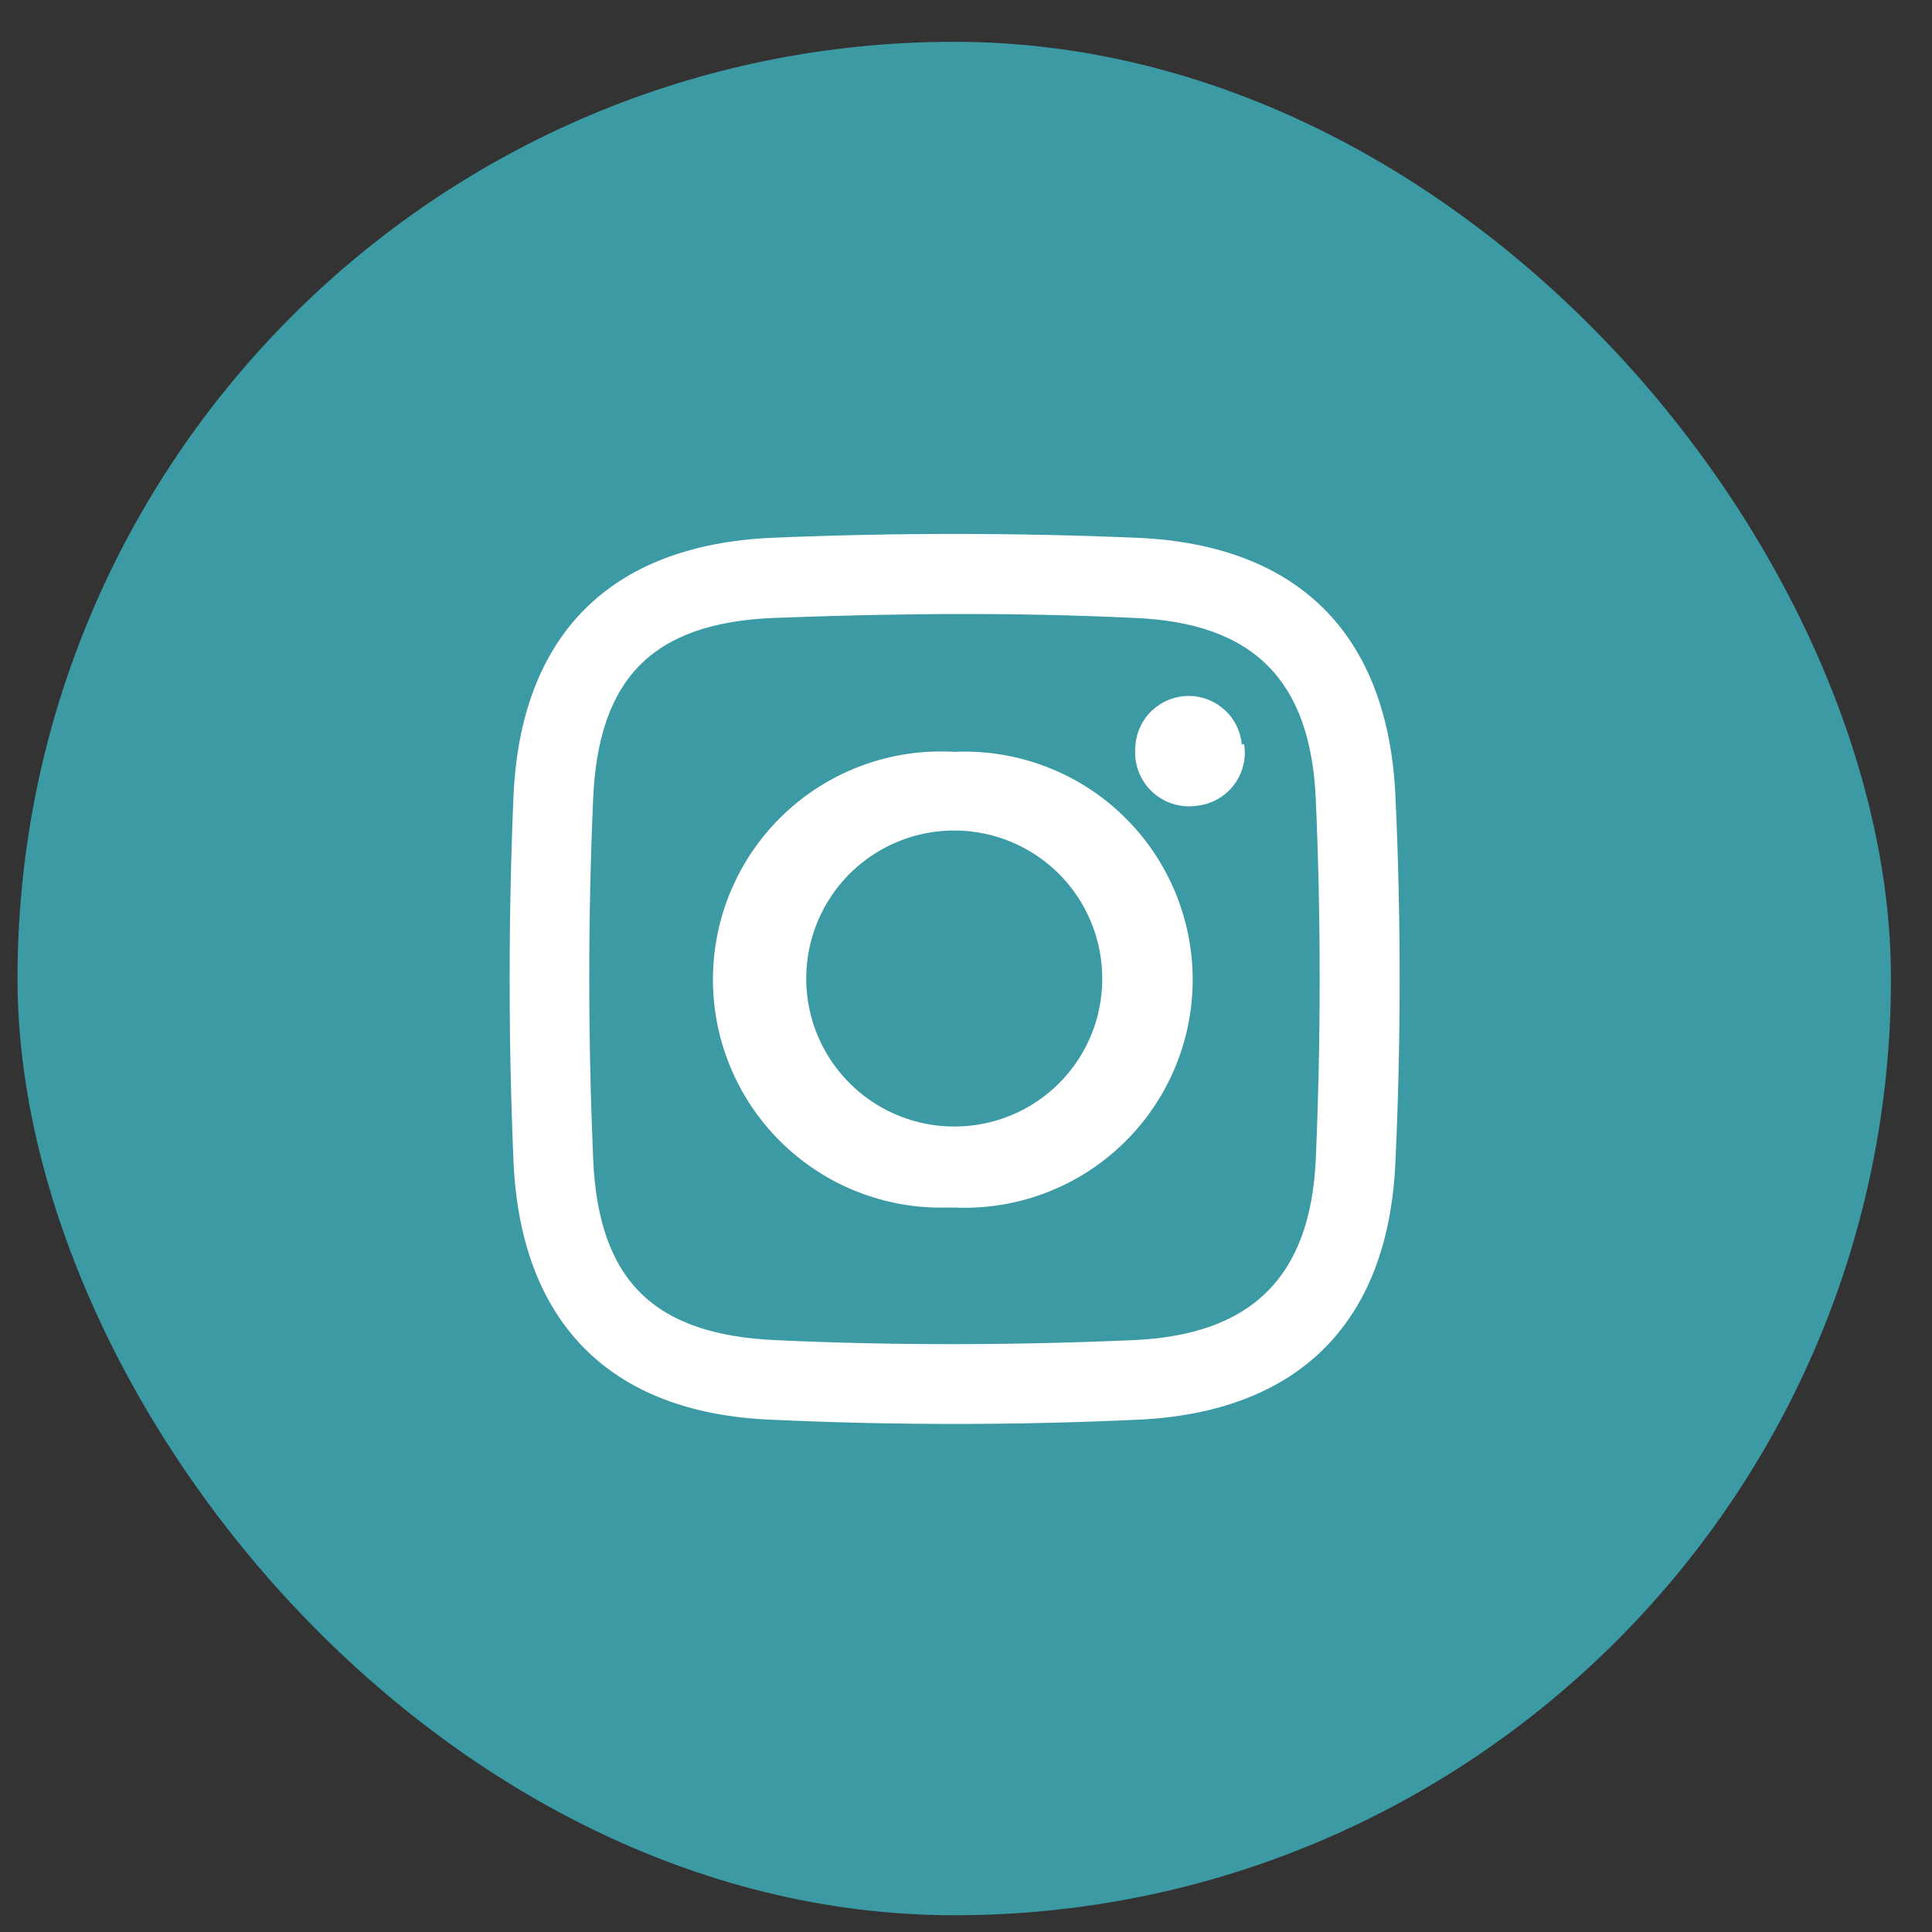 <svg width="33" height="33" viewBox="0 0 33 33" fill="none" xmlns="http://www.w3.org/2000/svg">
<rect x="0" y="0" width="33" height="33" fill="#333333" stroke="none"/>
<rect x="0.299" y="0.714" width="32" height="32" rx="16" fill="#3B9AA4"/>
<g clip-path="url(#clip0_300_749)">
<path d="M13.179 9.186C10.371 9.314 8.891 10.898 8.771 13.594C8.683 15.674 8.683 17.762 8.771 19.842C8.891 22.538 10.371 24.138 13.179 24.25C15.259 24.346 17.342 24.346 19.427 24.25C22.123 24.13 23.715 22.65 23.835 19.842C23.931 17.794 23.931 15.642 23.835 13.594C23.707 10.834 22.179 9.306 19.427 9.186C17.347 9.098 15.259 9.098 13.179 9.186ZM19.363 10.554C21.411 10.634 22.387 11.618 22.475 13.658C22.563 15.698 22.563 17.738 22.475 19.786C22.387 21.834 21.355 22.802 19.363 22.89C17.371 22.978 15.283 22.986 13.235 22.89C11.187 22.794 10.219 21.89 10.131 19.786C10.043 17.682 10.043 15.698 10.131 13.65C10.219 11.602 11.131 10.634 13.235 10.554C15.339 10.474 17.323 10.458 19.363 10.554ZM16.299 19.242C15.799 19.242 15.31 19.093 14.895 18.816C14.479 18.538 14.155 18.143 13.963 17.681C13.772 17.219 13.722 16.711 13.82 16.22C13.917 15.73 14.158 15.28 14.511 14.926C14.865 14.572 15.316 14.332 15.806 14.234C16.296 14.137 16.805 14.187 17.267 14.378C17.728 14.569 18.123 14.893 18.401 15.309C18.679 15.725 18.827 16.214 18.827 16.714C18.828 17.046 18.764 17.375 18.637 17.682C18.51 17.989 18.324 18.269 18.089 18.504C17.854 18.738 17.575 18.925 17.268 19.051C16.961 19.178 16.631 19.243 16.299 19.242ZM16.299 12.842C15.774 12.811 15.249 12.887 14.754 13.065C14.26 13.243 13.806 13.519 13.421 13.877C13.036 14.235 12.727 14.667 12.514 15.147C12.3 15.627 12.186 16.145 12.178 16.671C12.169 17.197 12.268 17.718 12.467 18.205C12.665 18.691 12.961 19.133 13.335 19.502C13.708 19.872 14.153 20.162 14.642 20.355C15.131 20.548 15.654 20.64 16.179 20.626H16.299C16.825 20.649 17.35 20.567 17.843 20.382C18.336 20.197 18.787 19.914 19.167 19.55C19.548 19.186 19.851 18.749 20.058 18.265C20.265 17.781 20.372 17.26 20.372 16.734C20.372 16.207 20.265 15.686 20.058 15.202C19.851 14.718 19.548 14.281 19.167 13.917C18.787 13.553 18.336 13.27 17.843 13.086C17.35 12.901 16.825 12.818 16.299 12.842ZM21.251 12.714C21.27 12.835 21.265 12.96 21.234 13.079C21.204 13.199 21.15 13.311 21.075 13.409C21 13.507 20.907 13.588 20.799 13.649C20.692 13.71 20.573 13.748 20.451 13.762C20.329 13.781 20.204 13.775 20.084 13.745C19.964 13.715 19.852 13.661 19.753 13.586C19.654 13.511 19.572 13.418 19.511 13.31C19.449 13.203 19.41 13.084 19.395 12.962C19.387 12.884 19.387 12.807 19.395 12.73V12.714C19.416 12.488 19.521 12.277 19.689 12.125C19.857 11.972 20.076 11.887 20.303 11.887C20.53 11.887 20.749 11.972 20.917 12.125C21.085 12.277 21.19 12.488 21.211 12.714H21.251Z" fill="white"/>
</g>
<defs>
<clipPath id="clip0_300_749">
<rect width="16" height="16" fill="white" transform="translate(8.299 8.714)"/>
</clipPath>
</defs>
</svg>
